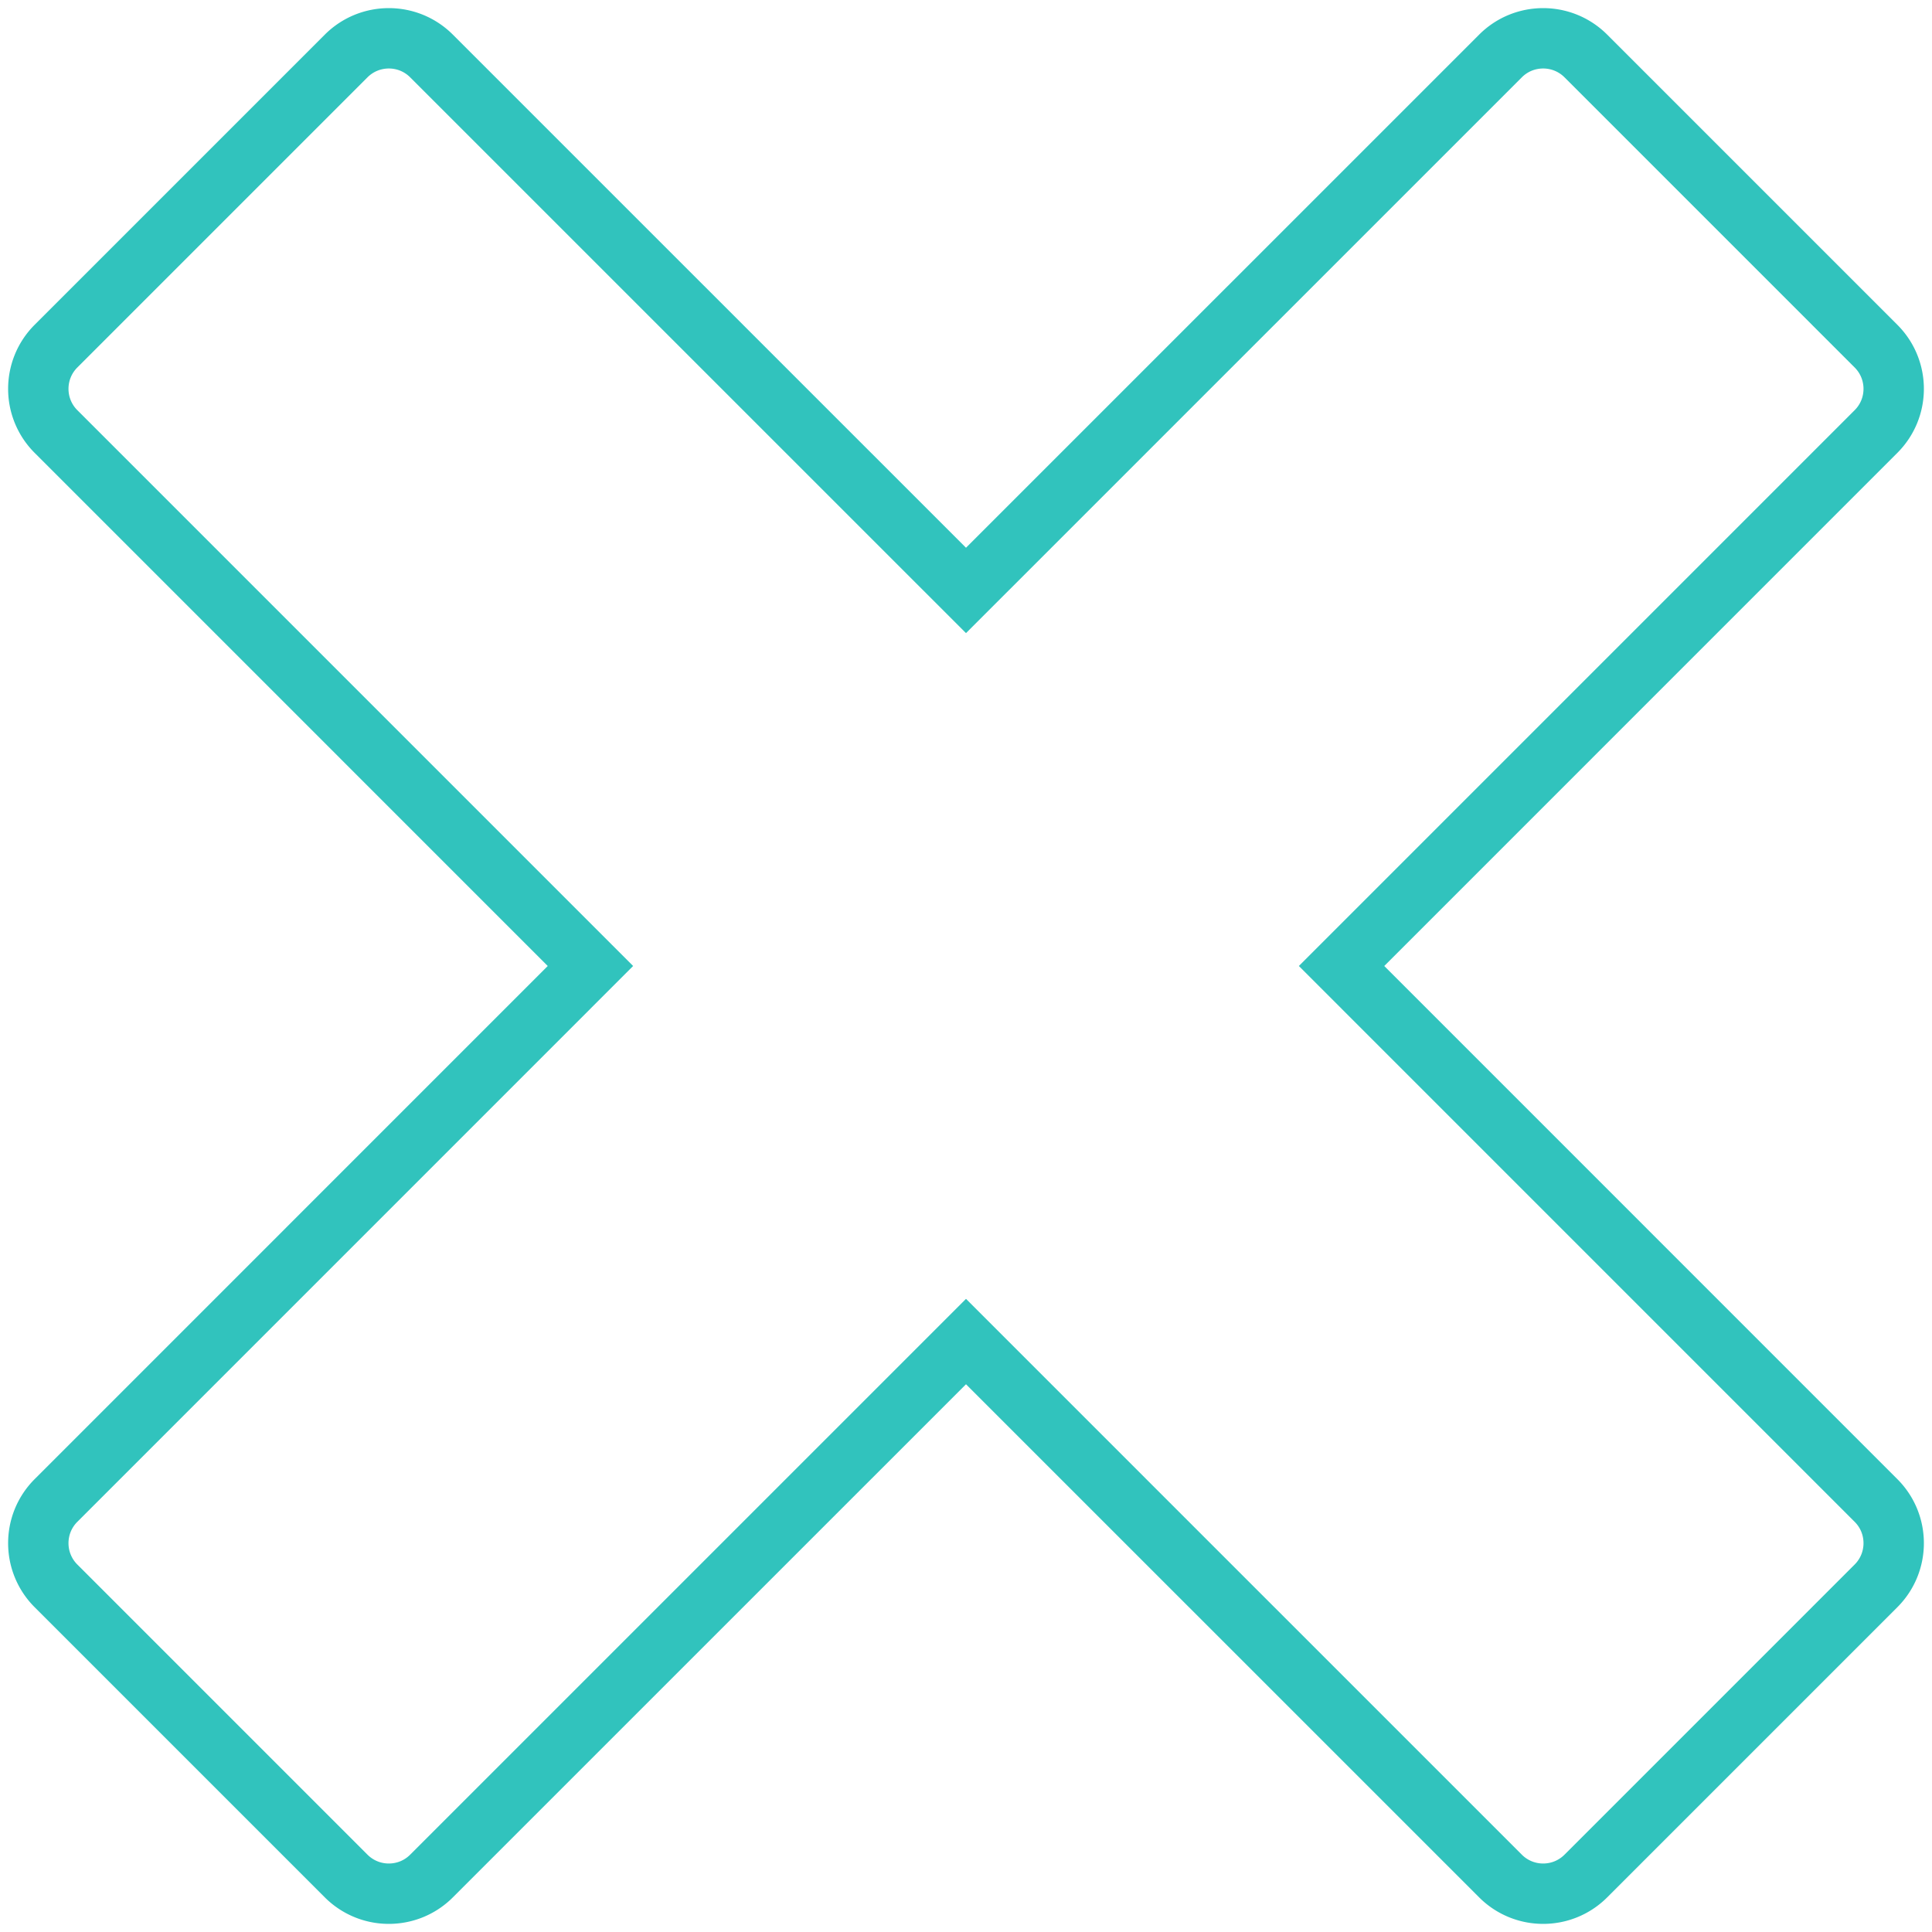 <svg width="64" height="64" xmlns="http://www.w3.org/2000/svg"><path d="M51.12 1.269c.511 0 1.023.195 1.414.586l9.611 9.611c.391.391.586.903.586 1.415s-.195 1.023-.586 1.414L44.441 32l17.704 17.705c.391.39.586.902.586 1.414 0 .512-.195 1.024-.586 1.415l-9.611 9.611c-.391.391-.903.586-1.415.586a1.994 1.994 0 0 1-1.414-.586L32 44.441 14.295 62.145c-.39.391-.902.586-1.414.586a1.994 1.994 0 0 1-1.415-.586l-9.611-9.611a1.994 1.994 0 0 1-.586-1.415c0-.512.195-1.023.586-1.414L19.559 32 1.855 14.295a1.994 1.994 0 0 1-.586-1.414c0-.512.195-1.024.586-1.415l9.611-9.611c.391-.391.903-.586 1.415-.586s1.023.195 1.414.586L32 19.559 49.705 1.855c.39-.391.902-.586 1.414-.586Z" stroke="#31C3BD" stroke-width="2" fill="none"></path></svg>